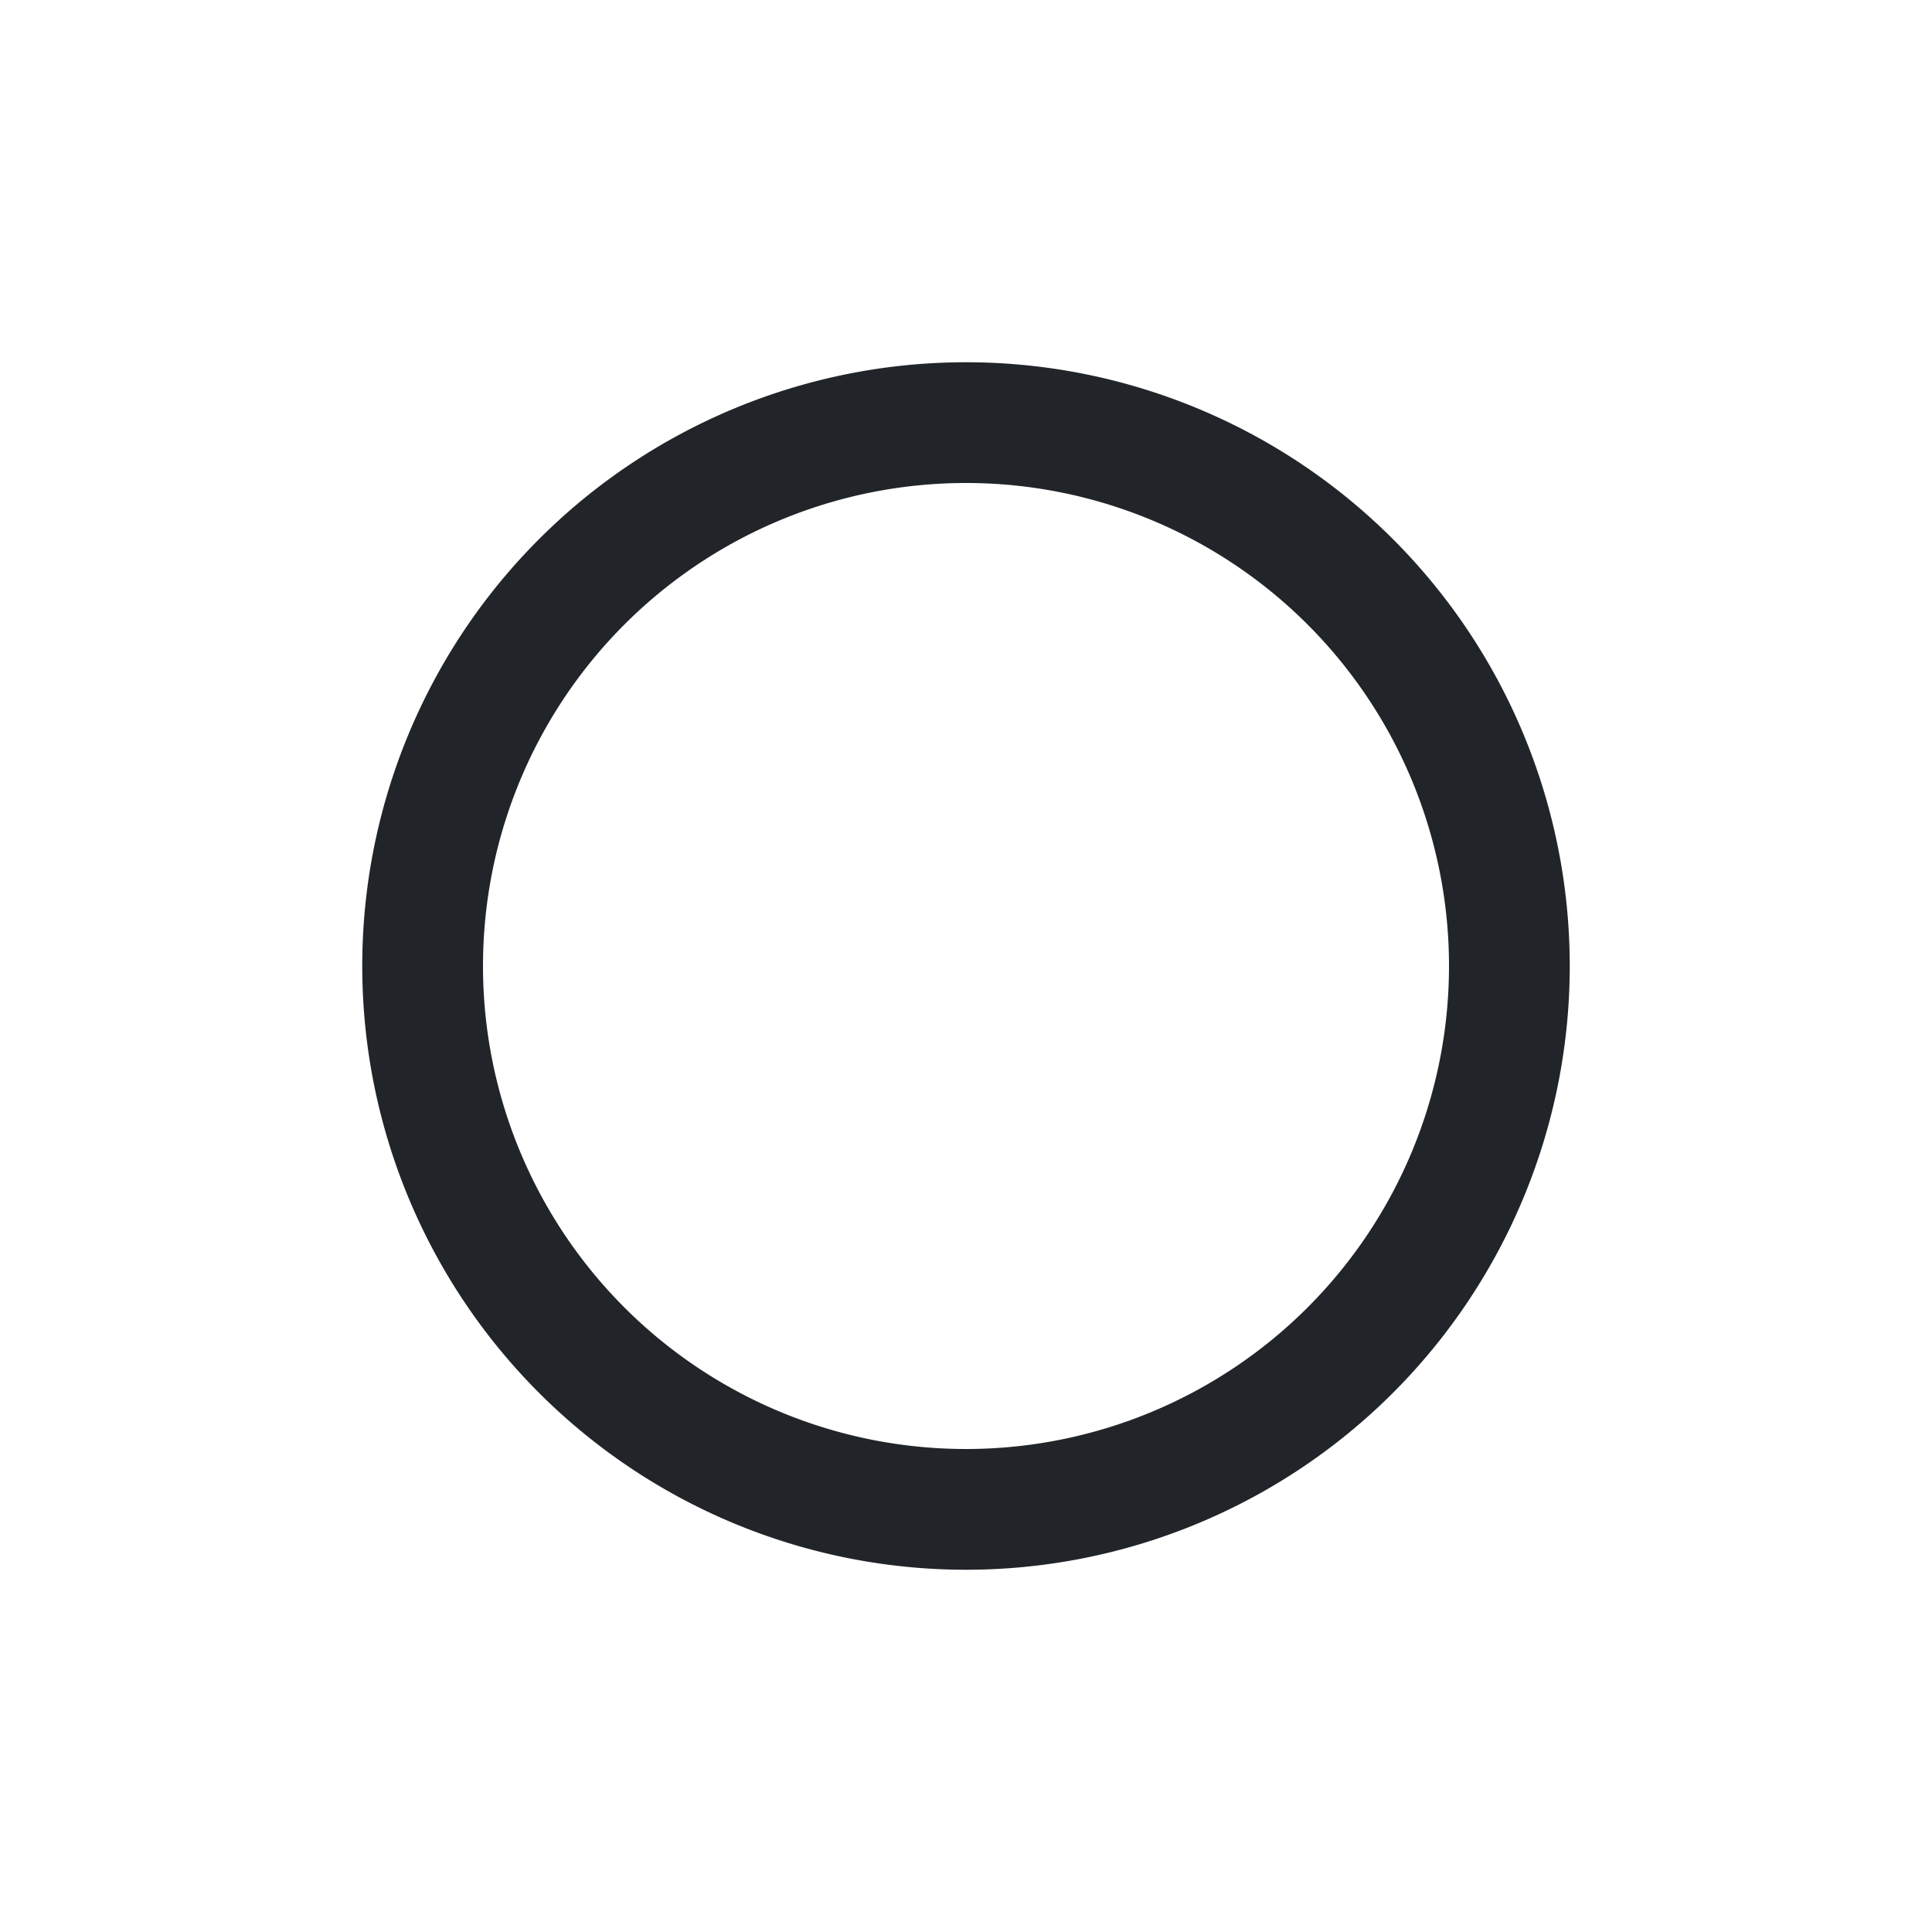 <svg xmlns="http://www.w3.org/2000/svg" width="16" height="16" fill="none" viewBox="0 0 16 16">
  <path fill="#212529" d="M8 12a4 4 0 1 1 0-8 4 4 0 0 1 0 8Zm0 1A5 5 0 1 0 8 3a5 5 0 0 0 0 10Z"/>
</svg>
